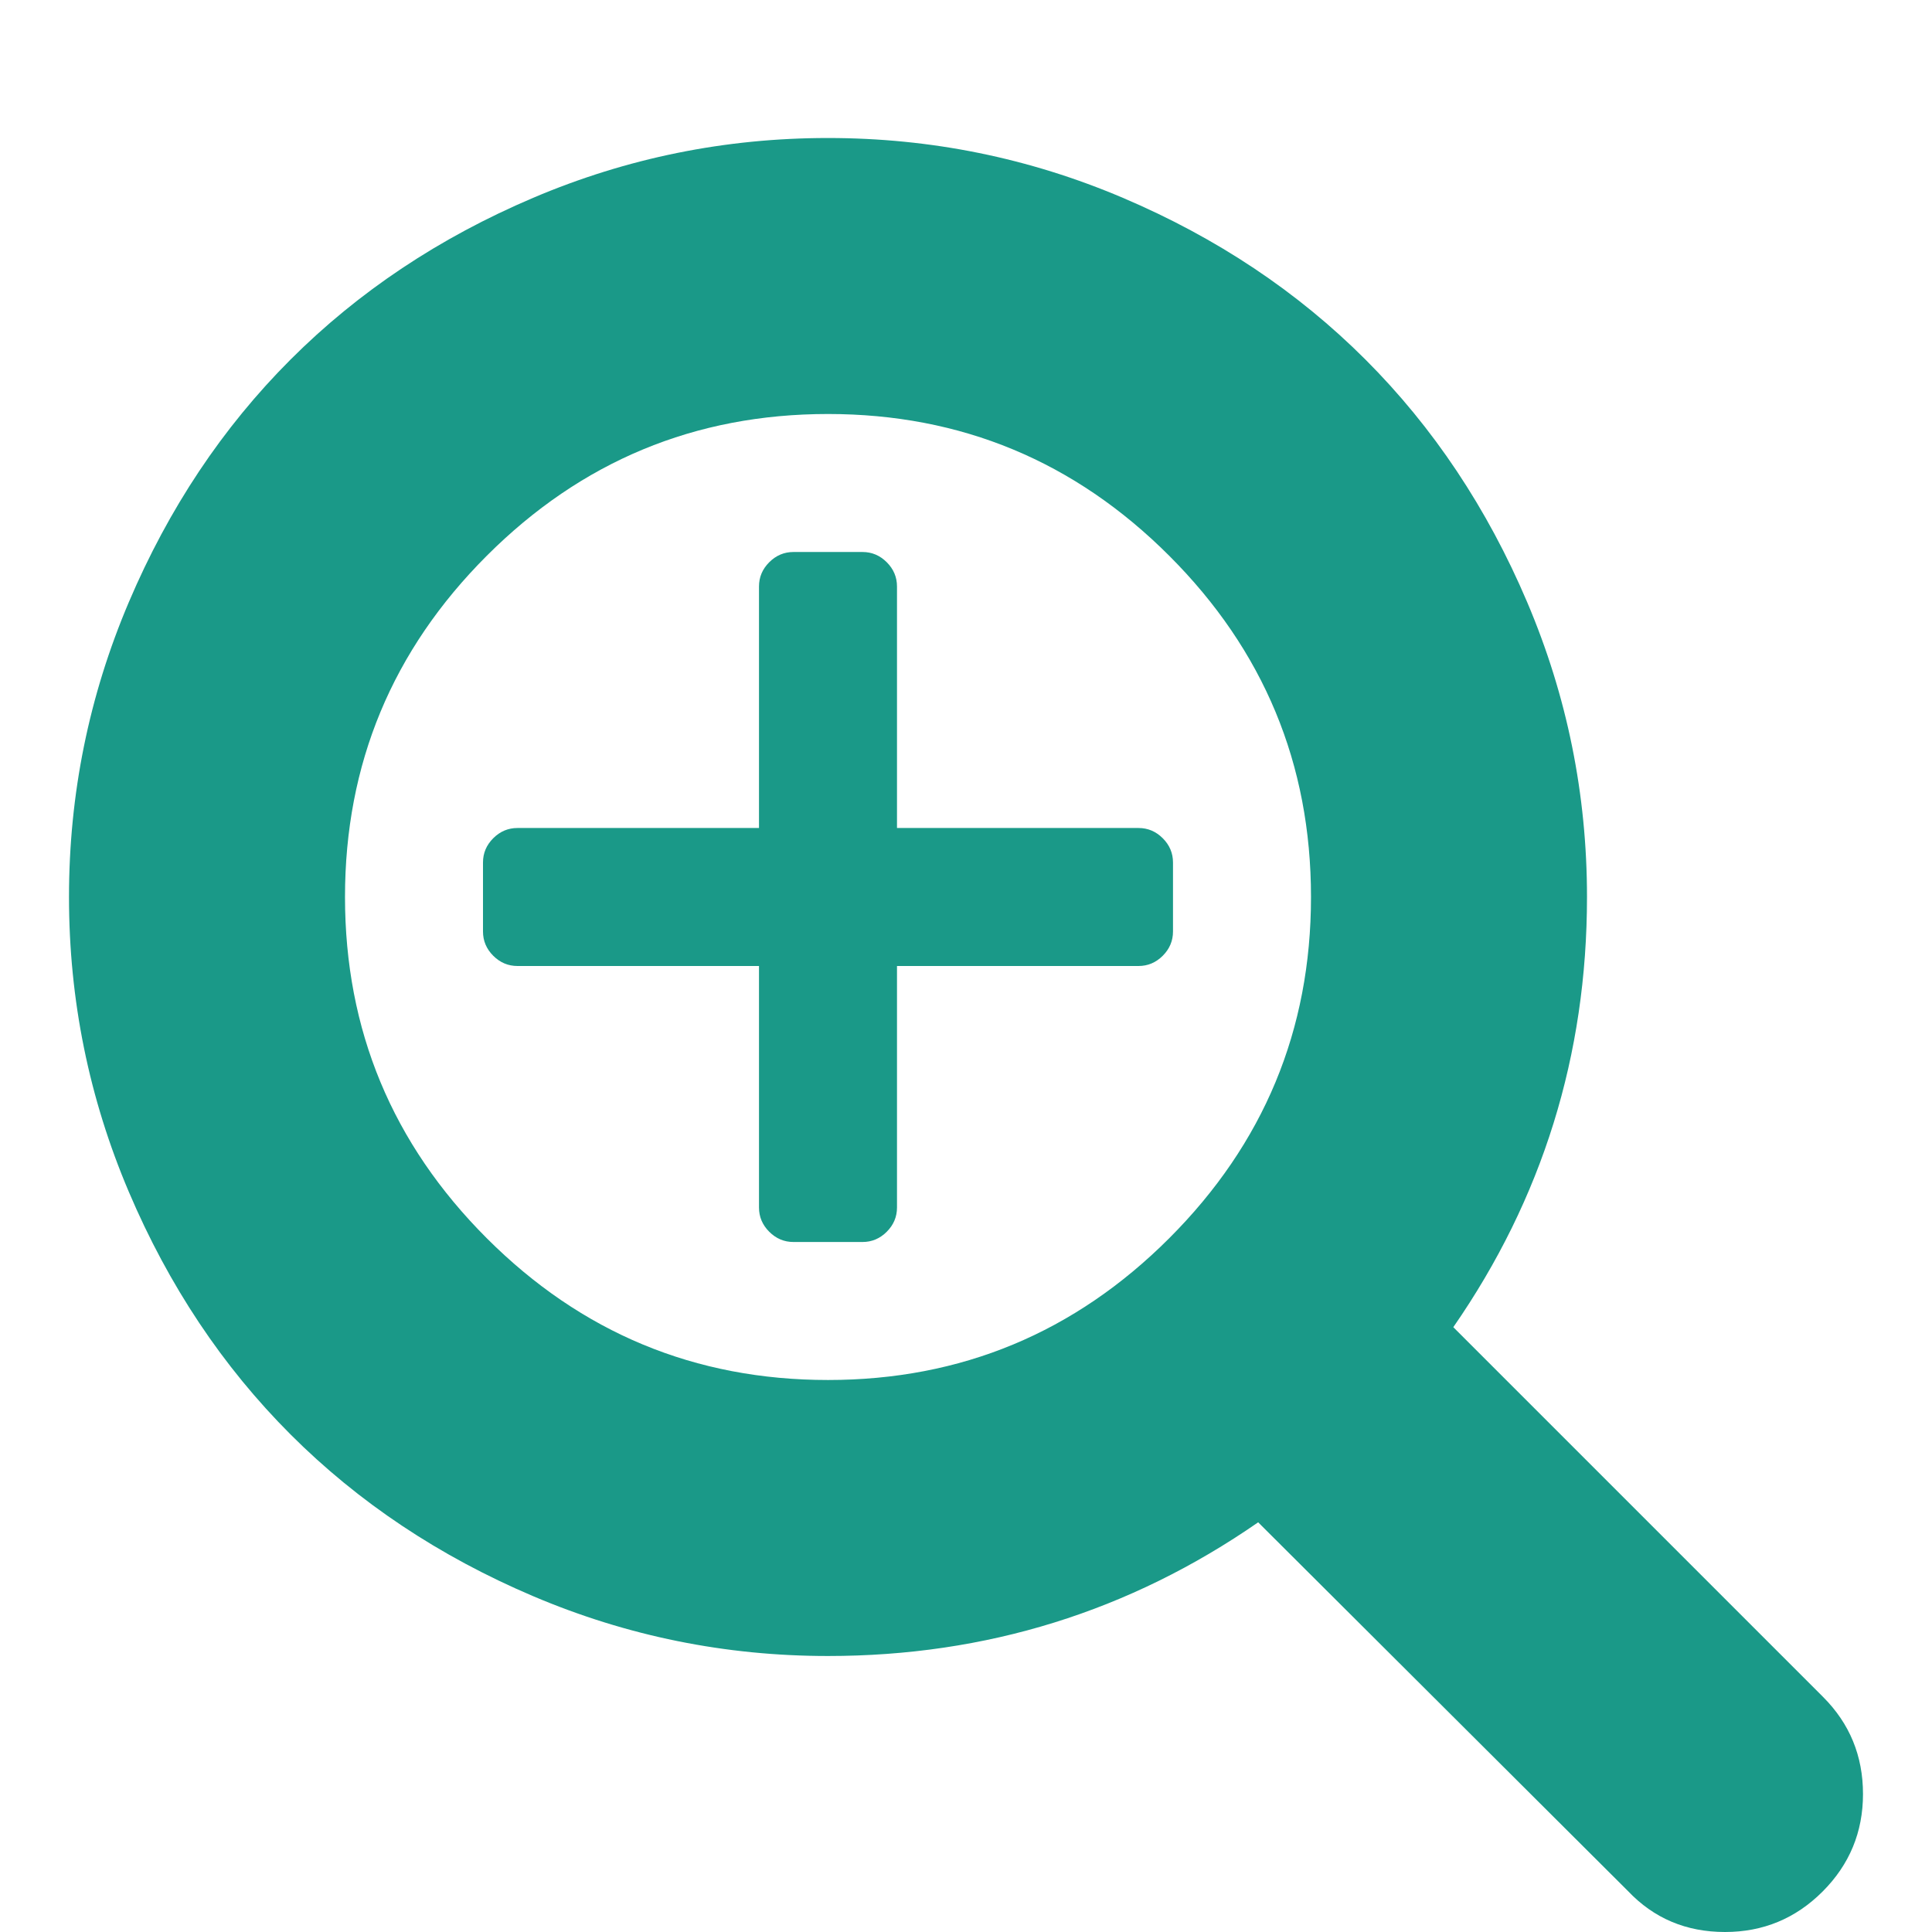 <?xml version="1.0" encoding="utf-8"?>
<svg height="1792" viewBox="0 0 1792 1792" width="1792" xmlns="http://www.w3.org/2000/svg">
 <path d="M1088 800v64q0 13-9.5 22.5t-22.5 9.5h-224v224q0 13-9.5 22.5t-22.5 9.5h-64q-13 0-22.5-9.5t-9.5-22.5v-224h-224q-13 0-22.5-9.5t-9.5-22.5v-64q0-13 9.5-22.5t22.5-9.5h224v-224q0-13 9.5-22.5t22.5-9.5h64q13 0 22.5 9.5t9.5 22.5v224h224q13 0 22.5 9.5t9.5 22.5zm128 32q0-185-131.5-316.5t-316.5-131.5-316.5 131.5-131.5 316.5 131.5 316.5 316.5 131.5 316.5-131.5 131.5-316.5zm512 832q0 53-37.5 90.5t-90.5 37.5q-54 0-90-38l-343-342q-179 124-399 124-143 0-273.5-55.5t-225-150-150-225-55.5-273.5 55.5-273.5 150-225 225-150 273.5-55.5 273.5 55.5 225 150 150 225 55.5 273.5q0 220-124 399l343 343q37 37 37 90z" fill="#1a9988ff"/>
</svg>